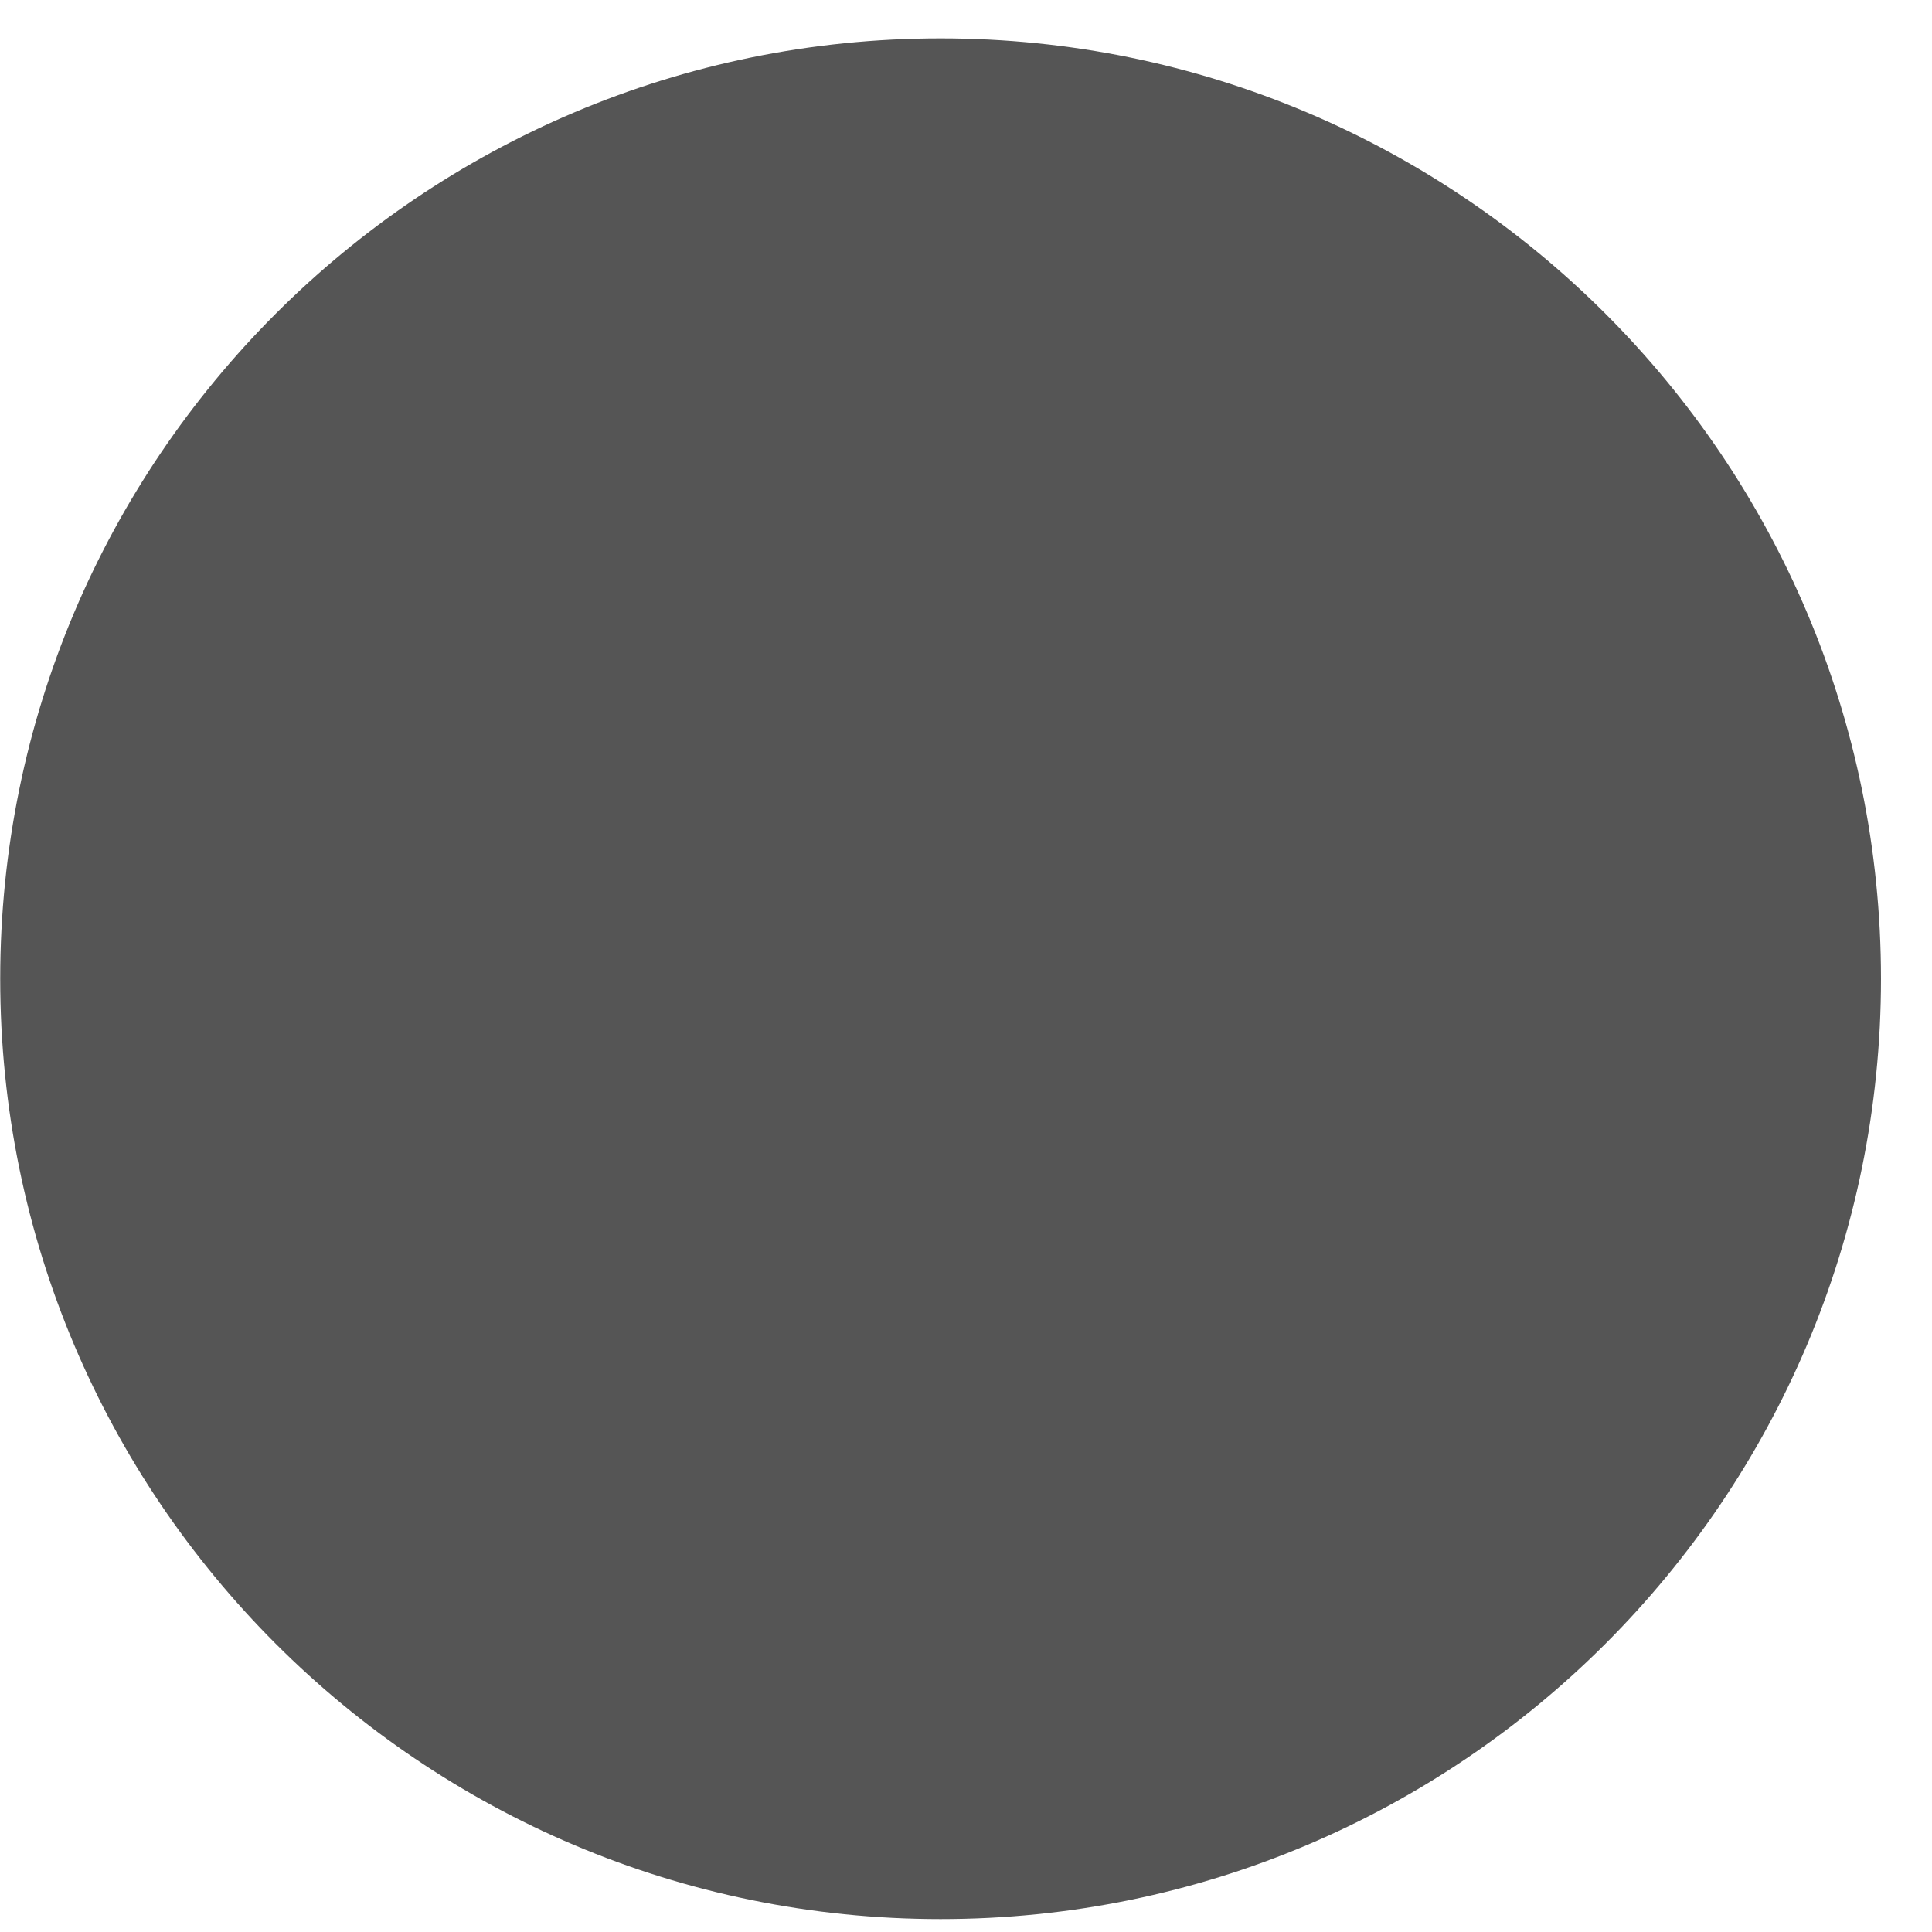 ﻿<?xml version="1.0" encoding="utf-8"?>
<svg version="1.1" xmlns:xlink="http://www.w3.org/1999/xlink" width="37px" height="37px" xmlns="http://www.w3.org/2000/svg">
  <defs>
    <pattern id="BGPattern" patternUnits="userSpaceOnUse" alignment="0 0" imageRepeat="None" />
    <mask fill="white" id="Clip11318">
      <path d="M 0.004 18.744  C 0.004 28.69  8.067 36.753  18.013 36.753  C 27.959 36.753  36.023 28.69  36.023 18.744  C 36.023 8.798  27.959 0.735  18.013 0.735  C 8.067 0.735  0.004 8.798  0.004 18.744  Z " fill-rule="evenodd" />
    </mask>
  </defs>
  <g transform="matrix(1 0 0 1 -37 -927 )">
    <path d="M 0.004 18.744  C 0.004 28.69  8.067 36.753  18.013 36.753  C 27.959 36.753  36.023 28.69  36.023 18.744  C 36.023 8.798  27.959 0.735  18.013 0.735  C 8.067 0.735  0.004 8.798  0.004 18.744  Z " fill-rule="nonzero" fill="rgba(85, 85, 85, 1)" stroke="none" transform="matrix(1 0 0 1 37 927 )" class="fill" />
    <path d="M 0.004 18.744  C 0.004 28.69  8.067 36.753  18.013 36.753  C 27.959 36.753  36.023 28.69  36.023 18.744  C 36.023 8.798  27.959 0.735  18.013 0.735  C 8.067 0.735  0.004 8.798  0.004 18.744  Z " stroke-width="0" stroke-dasharray="0" stroke="rgba(255, 255, 255, 0)" fill="none" transform="matrix(1 0 0 1 37 927 )" class="stroke" mask="url(#Clip11318)" />
  </g>
</svg>